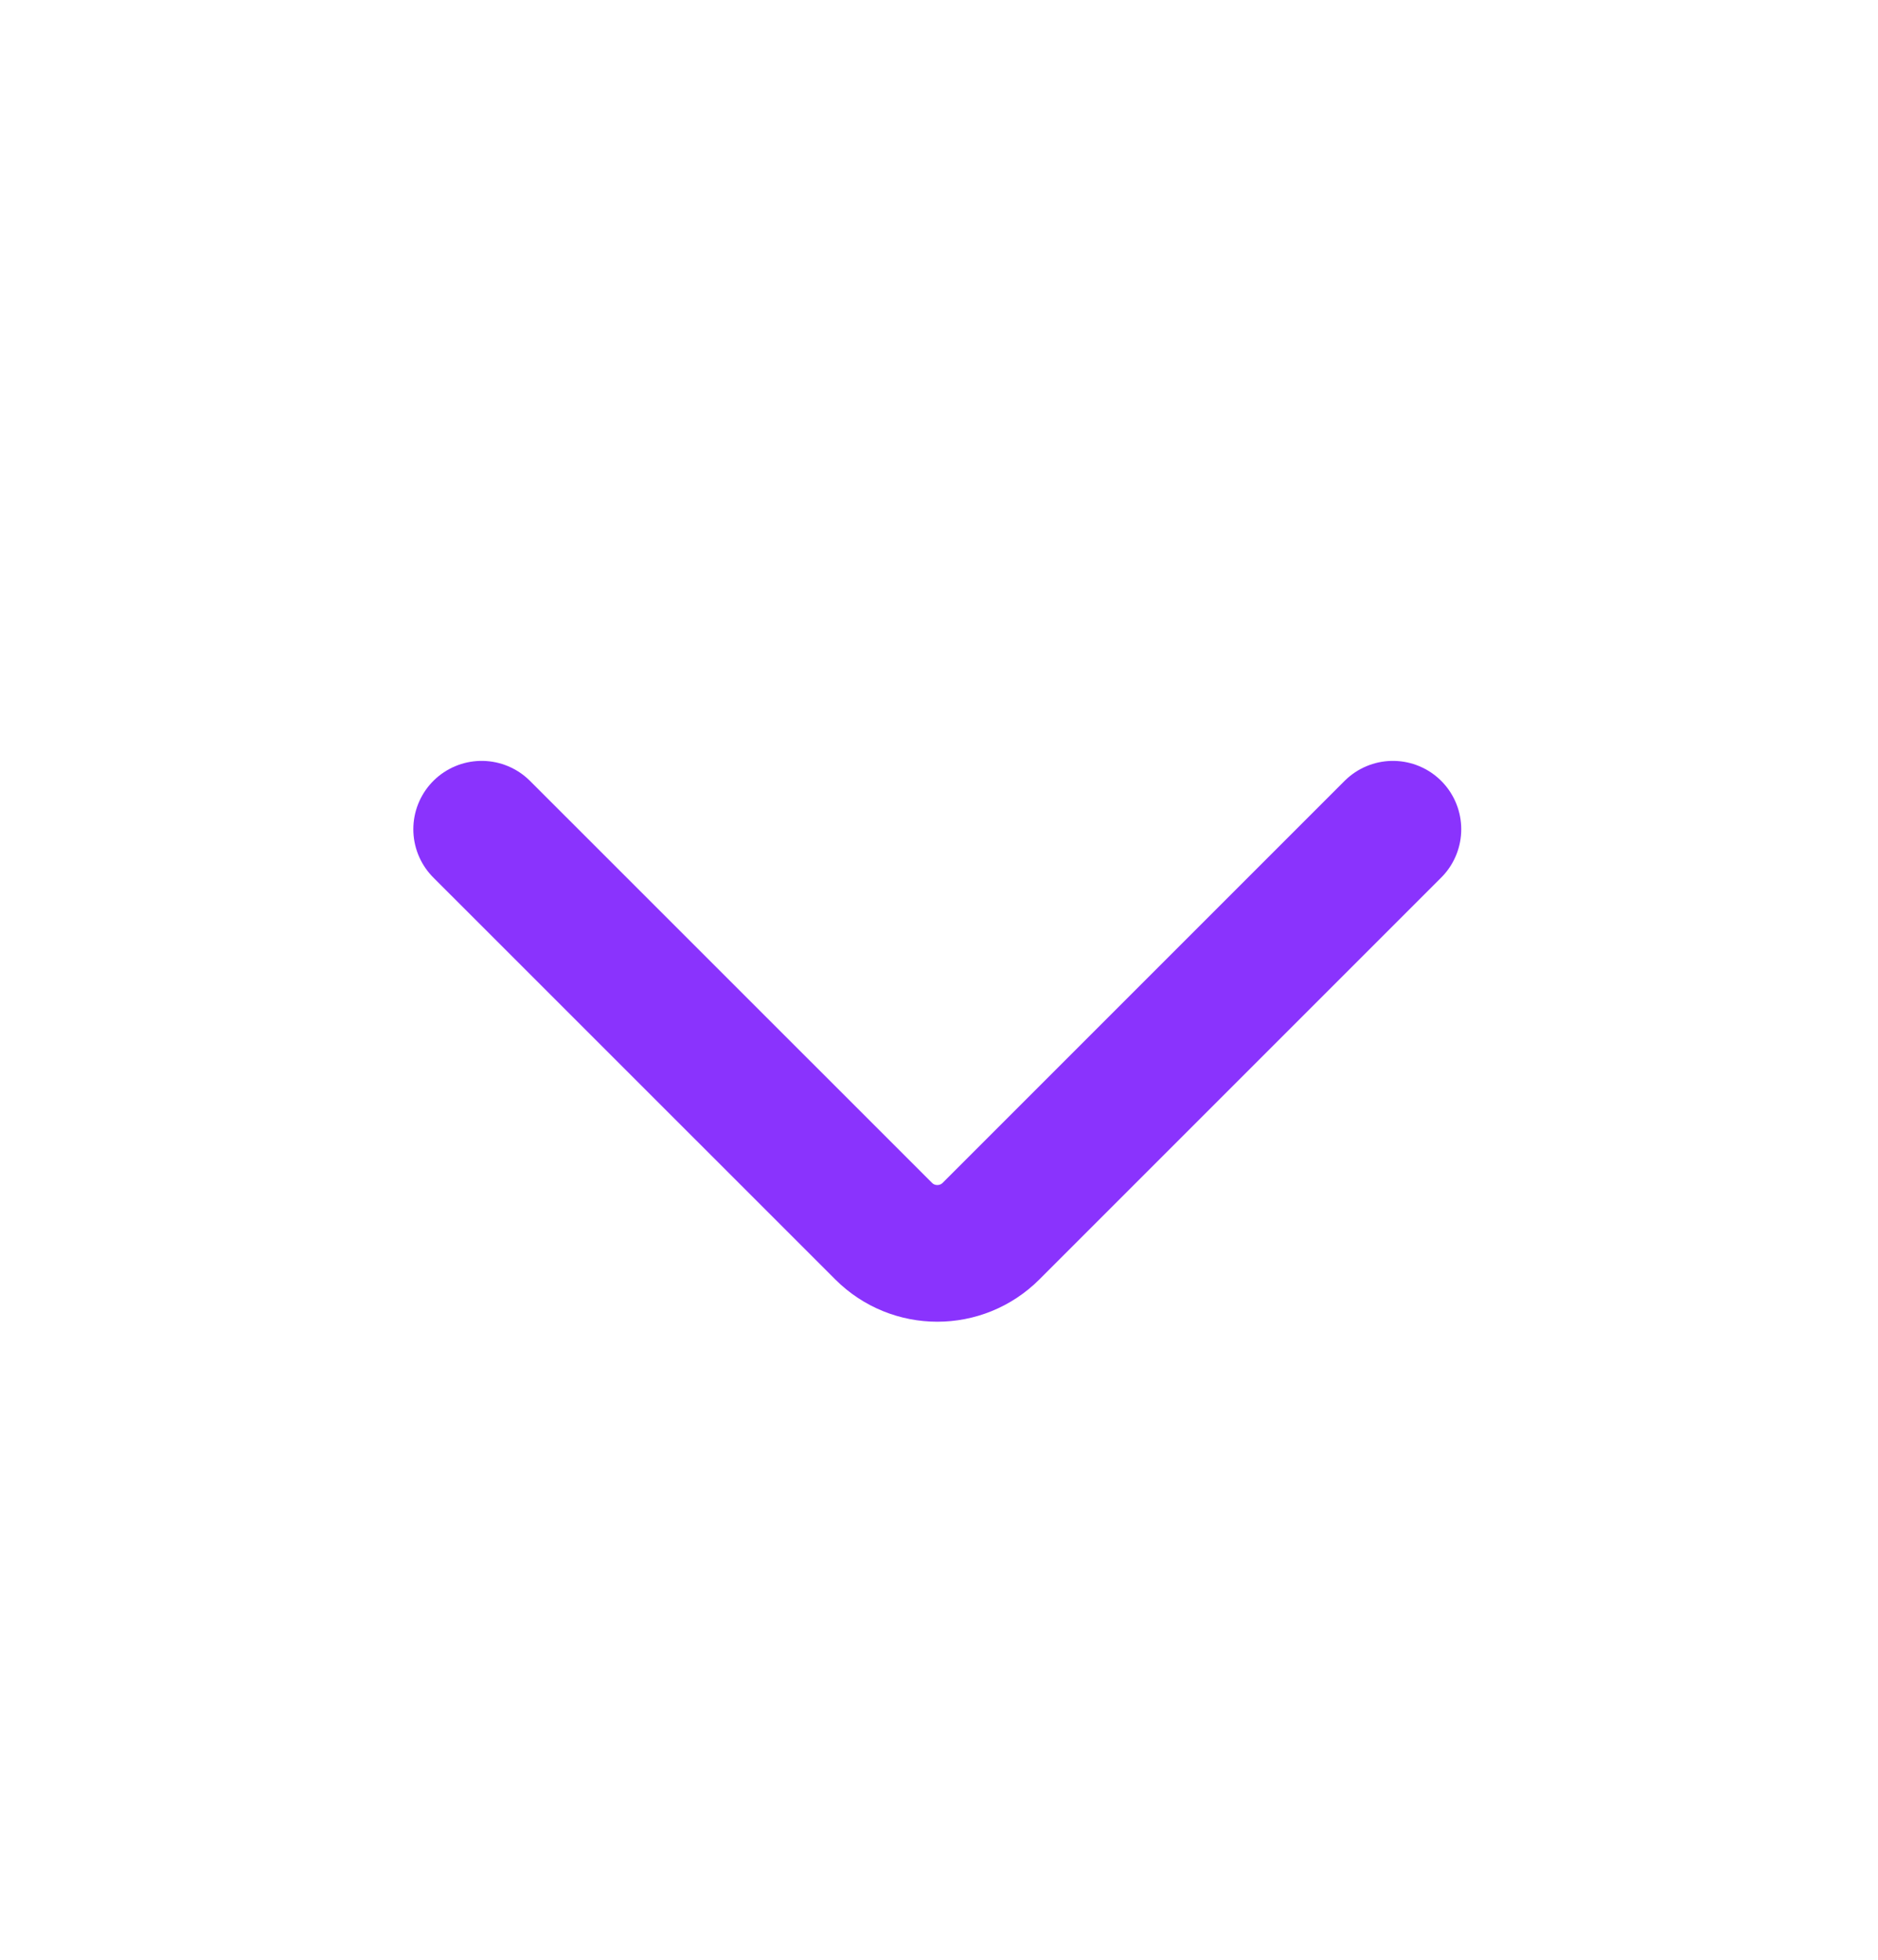 <svg width="23" height="24" viewBox="0 0 23 24" fill="none" xmlns="http://www.w3.org/2000/svg">
<g id="chevron/down">
<path id="Icon" d="M17.059 10.155L12.137 15.077C11.774 15.44 11.185 15.44 10.822 15.077L5.899 10.155" stroke="#8a33fd" stroke-width="1.674" stroke-linecap="round"/>
</g>
</svg>
